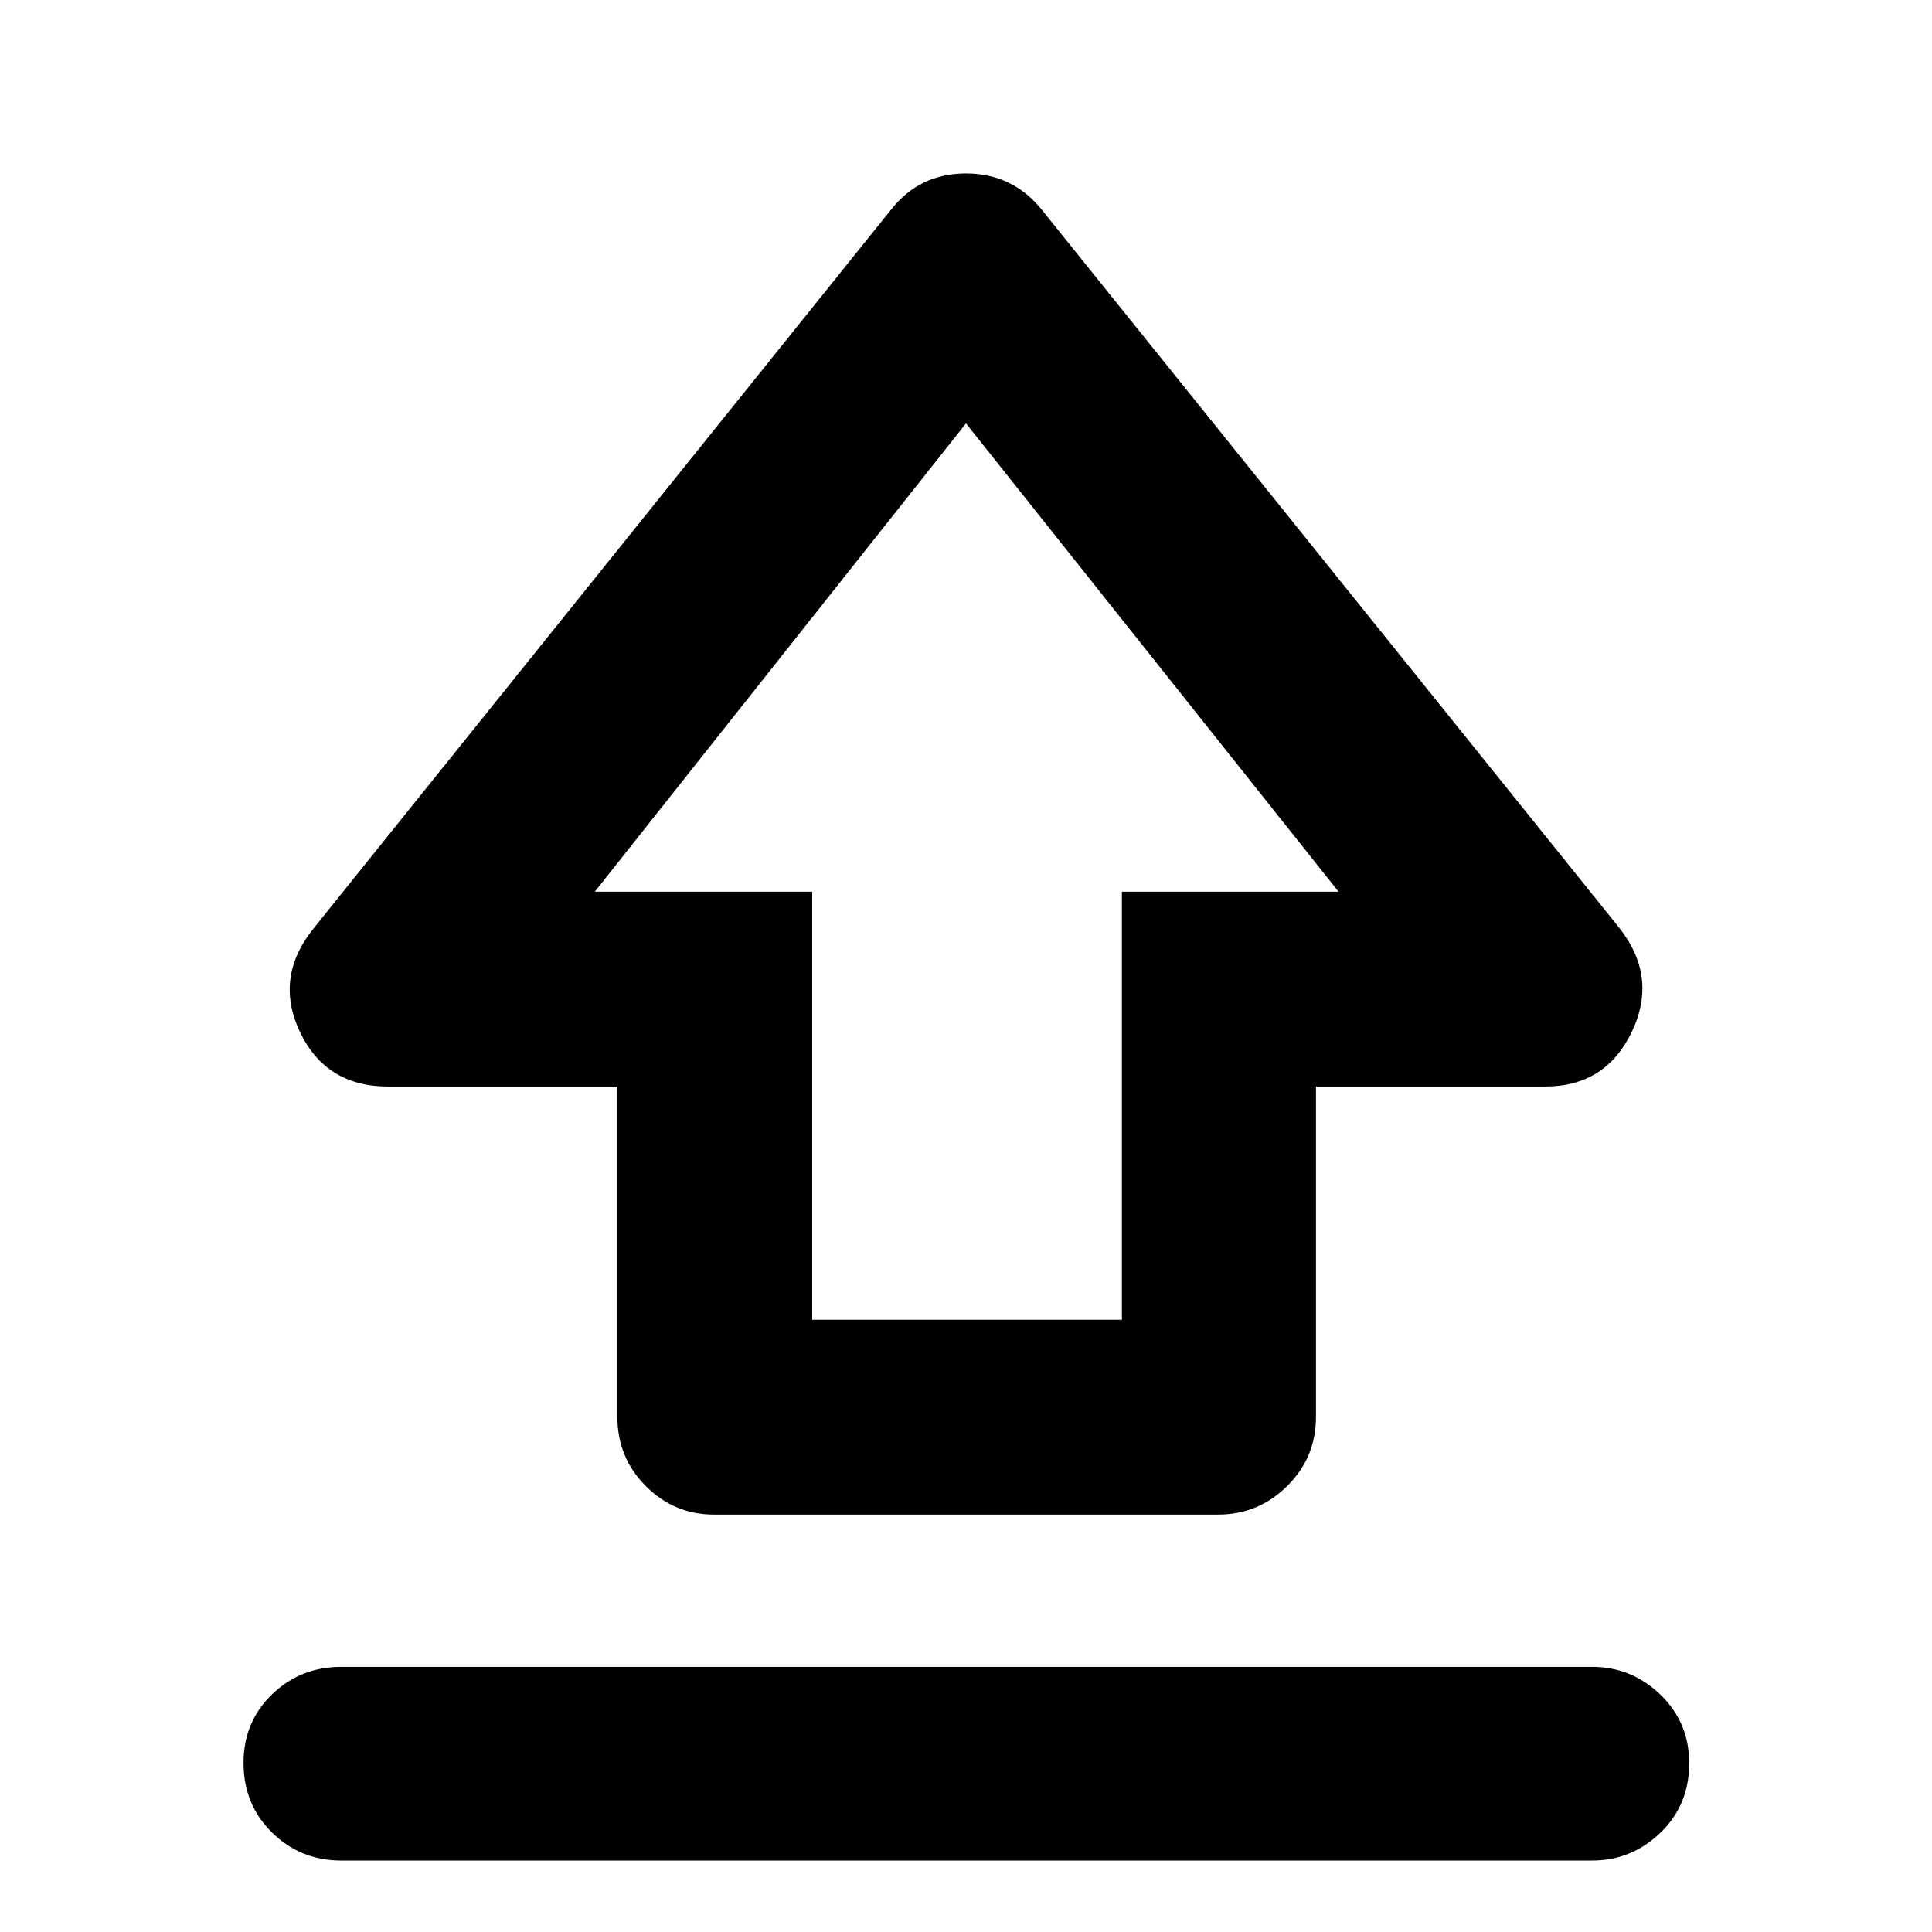 <svg xmlns="http://www.w3.org/2000/svg" height="40" viewBox="0 -960 960 960" width="40"><path d="M306.77-255.97V-420.1h-113.8q-31.15 0-44.01-27.32t7.34-51.85l286.47-356.57q14.15-17.97 37.22-17.97t37.62 17.97l286.75 356.57q19.54 24.53 6.54 51.85t-43.2 27.32H653.9v164.13q0 20.24-14.34 34.4-14.33 14.15-34.21 14.15h-250.7q-19.59 0-33.74-14.15-14.14-14.16-14.14-34.4Zm96.81-48.26h153.88v-212.68h107.67L480-749.61l-184.46 232.7h108.04v212.68ZM480-537.13ZM169.56-35.51q-20.24 0-34.39-13.91-14.16-13.91-14.16-34.64 0-20.35 14.16-34.02 14.15-13.67 34.39-13.67H791.1q19.6 0 33.93 13.79 14.33 13.79 14.33 34.14 0 20.72-14.33 34.52-14.33 13.79-33.93 13.79H169.56Z"/></svg>